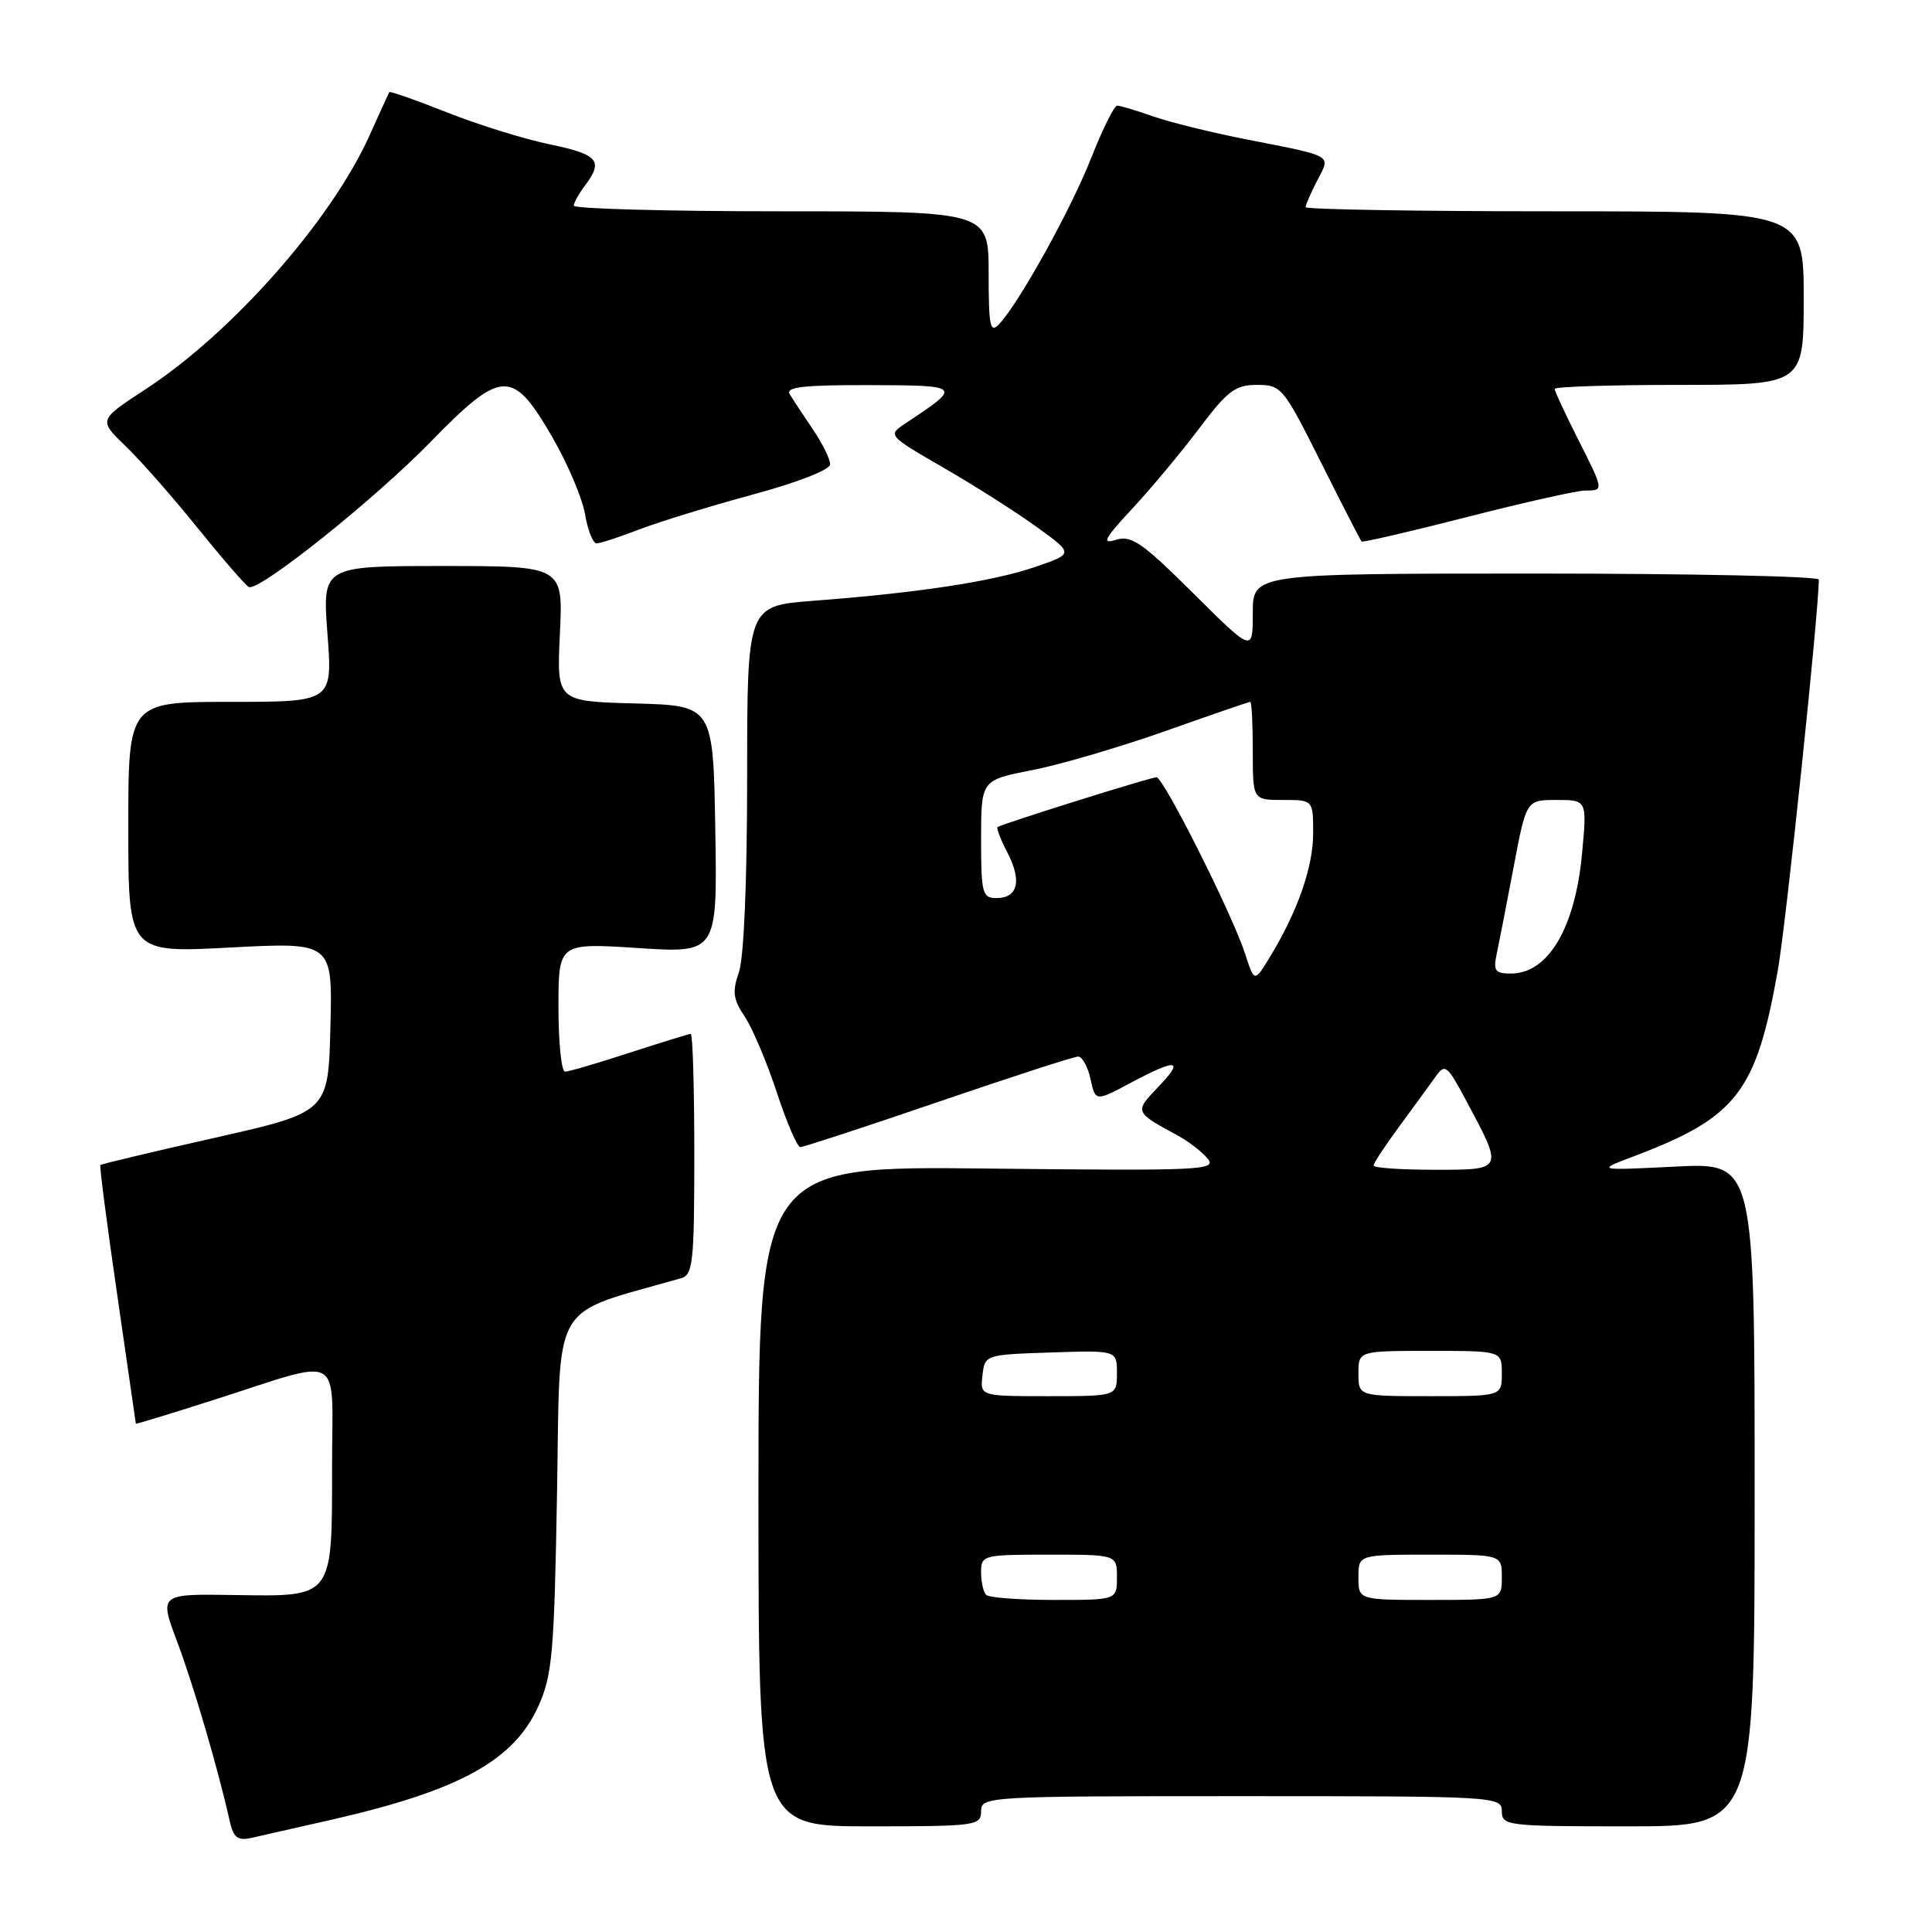 <?xml version="1.0" encoding="UTF-8" standalone="no"?>
<!DOCTYPE svg PUBLIC "-//W3C//DTD SVG 1.1//EN" "http://www.w3.org/Graphics/SVG/1.1/DTD/svg11.dtd" >
<svg xmlns="http://www.w3.org/2000/svg" xmlns:xlink="http://www.w3.org/1999/xlink" version="1.1" viewBox="0 0 256 256">
 <g >
 <path fill="currentColor"
d=" M 44.04 241.10 C 60.92 237.23 68.07 233.29 71.33 226.09 C 73.19 221.96 73.44 219.10 73.81 197.76 C 74.27 171.73 72.72 174.40 90.25 169.37 C 91.82 168.92 92.00 167.25 92.00 152.93 C 92.00 144.17 91.79 137.00 91.53 137.00 C 91.27 137.00 87.62 138.13 83.40 139.50 C 79.19 140.88 75.35 142.00 74.87 142.00 C 74.39 142.00 74.00 138.16 74.00 133.47 C 74.00 124.94 74.00 124.94 84.53 125.62 C 95.05 126.30 95.05 126.30 94.78 109.90 C 94.50 93.50 94.50 93.50 84.13 93.21 C 73.76 92.93 73.76 92.93 74.19 83.96 C 74.62 75.00 74.62 75.00 58.66 75.00 C 42.71 75.00 42.71 75.00 43.39 84.00 C 44.07 93.00 44.07 93.00 30.54 93.00 C 17.00 93.00 17.00 93.00 17.00 109.63 C 17.00 126.27 17.00 126.27 30.53 125.55 C 44.07 124.84 44.07 124.84 43.78 136.10 C 43.50 147.36 43.50 147.36 28.52 150.75 C 20.27 152.61 13.43 154.24 13.30 154.37 C 13.17 154.50 14.17 162.23 15.53 171.55 C 16.88 180.87 17.99 188.57 18.00 188.65 C 18.00 188.73 22.61 187.32 28.25 185.52 C 45.85 179.90 44.00 178.87 44.00 194.29 C 44.00 211.87 44.24 211.55 31.12 211.35 C 21.09 211.19 21.09 211.19 23.47 217.52 C 25.64 223.29 28.88 234.33 30.43 241.26 C 30.92 243.49 31.48 243.93 33.27 243.54 C 34.50 243.27 39.34 242.17 44.04 241.10 Z  M 130.00 240.00 C 130.00 238.04 130.67 238.00 164.50 238.00 C 198.33 238.00 199.00 238.04 199.00 240.00 C 199.00 241.92 199.67 242.00 215.75 242.00 C 232.50 242.00 232.50 242.00 232.50 198.02 C 232.50 154.05 232.50 154.05 222.00 154.58 C 211.50 155.10 211.50 155.10 216.50 153.21 C 230.14 148.05 232.71 144.72 235.58 128.51 C 236.67 122.36 241.00 81.03 241.00 76.80 C 241.00 76.36 224.12 76.00 203.50 76.00 C 166.00 76.00 166.00 76.00 166.00 81.23 C 166.00 86.45 166.00 86.45 158.12 78.62 C 151.34 71.88 149.91 70.89 147.87 71.53 C 145.92 72.14 146.31 71.40 150.04 67.39 C 152.54 64.70 156.53 59.91 158.91 56.75 C 162.66 51.77 163.69 51.00 166.57 51.00 C 169.79 51.00 170.06 51.33 175.02 61.24 C 177.85 66.88 180.27 71.61 180.42 71.75 C 180.57 71.90 186.85 70.44 194.39 68.51 C 201.92 66.58 208.97 65.00 210.04 65.00 C 212.55 65.00 212.55 65.03 209.00 58.00 C 207.35 54.73 206.00 51.82 206.00 51.53 C 206.00 51.24 213.43 51.00 222.50 51.00 C 239.00 51.00 239.00 51.00 239.00 39.50 C 239.00 28.00 239.00 28.00 206.00 28.00 C 187.85 28.00 173.00 27.75 173.00 27.45 C 173.00 27.15 173.69 25.56 174.53 23.93 C 176.33 20.46 176.89 20.78 165.11 18.46 C 160.49 17.55 154.92 16.18 152.73 15.40 C 150.54 14.63 148.43 14.00 148.03 14.00 C 147.64 14.00 146.10 17.10 144.61 20.88 C 141.95 27.67 135.06 40.11 132.38 42.96 C 131.20 44.21 131.00 43.23 131.00 36.21 C 131.00 28.00 131.00 28.00 103.50 28.00 C 88.38 28.00 76.01 27.66 76.03 27.25 C 76.05 26.84 76.72 25.63 77.53 24.56 C 79.99 21.31 79.25 20.45 72.85 19.13 C 69.47 18.43 63.33 16.52 59.22 14.89 C 55.11 13.26 51.67 12.05 51.58 12.21 C 51.49 12.37 50.31 14.96 48.96 17.96 C 43.88 29.23 30.76 44.09 19.27 51.59 C 13.05 55.65 13.05 55.65 16.61 59.08 C 18.58 60.96 22.90 65.88 26.22 70.00 C 29.55 74.12 32.59 77.63 32.99 77.79 C 34.40 78.34 49.57 66.22 57.00 58.61 C 66.49 48.88 67.90 48.82 73.16 57.88 C 75.20 61.39 77.16 66.01 77.52 68.13 C 77.88 70.26 78.57 72.00 79.05 72.00 C 79.53 72.00 82.08 71.17 84.71 70.15 C 87.35 69.14 94.11 67.06 99.75 65.53 C 105.74 63.91 110.00 62.24 110.00 61.52 C 110.00 60.84 108.97 58.75 107.71 56.89 C 106.45 55.03 105.07 52.94 104.65 52.25 C 104.05 51.28 106.40 51.01 115.19 51.03 C 127.48 51.07 127.51 51.10 120.00 56.09 C 117.60 57.68 117.60 57.68 125.05 61.99 C 129.15 64.36 134.70 67.89 137.39 69.84 C 142.29 73.38 142.29 73.38 137.08 75.15 C 131.47 77.06 121.69 78.55 107.75 79.61 C 99.00 80.28 99.00 80.28 99.00 102.99 C 99.00 116.78 98.57 126.93 97.91 128.82 C 97.01 131.41 97.14 132.42 98.69 134.72 C 99.71 136.25 101.62 140.76 102.93 144.75 C 104.24 148.74 105.65 152.00 106.05 152.00 C 106.46 152.00 114.69 149.30 124.34 146.00 C 133.98 142.70 142.32 140.00 142.86 140.00 C 143.40 140.00 144.14 141.34 144.50 142.98 C 145.15 145.97 145.15 145.97 149.82 143.48 C 156.00 140.20 157.00 140.35 153.45 144.05 C 150.30 147.34 150.30 147.34 156.07 150.47 C 157.49 151.24 159.26 152.61 160.02 153.52 C 161.29 155.06 159.19 155.15 130.95 154.84 C 100.50 154.50 100.50 154.50 100.50 198.25 C 100.50 242.00 100.50 242.00 115.25 242.00 C 129.33 242.00 130.00 241.91 130.00 240.00 Z  M 130.67 211.33 C 130.30 210.97 130.00 209.62 130.00 208.33 C 130.00 206.06 130.24 206.00 139.00 206.00 C 148.00 206.00 148.00 206.00 148.00 209.00 C 148.00 212.00 148.00 212.00 139.67 212.00 C 135.08 212.00 131.03 211.70 130.67 211.33 Z  M 180.00 209.00 C 180.00 206.00 180.00 206.00 189.50 206.00 C 199.00 206.00 199.00 206.00 199.00 209.00 C 199.00 212.00 199.00 212.00 189.50 212.00 C 180.00 212.00 180.00 212.00 180.00 209.00 Z  M 130.18 182.25 C 130.50 179.51 130.53 179.50 139.25 179.21 C 148.00 178.92 148.00 178.92 148.00 181.96 C 148.00 185.00 148.00 185.00 138.93 185.00 C 129.87 185.00 129.87 185.00 130.18 182.25 Z  M 180.00 182.00 C 180.00 179.00 180.00 179.00 189.50 179.00 C 199.00 179.00 199.00 179.00 199.00 182.00 C 199.00 185.00 199.00 185.00 189.50 185.00 C 180.00 185.00 180.00 185.00 180.00 182.00 Z  M 182.00 154.44 C 182.00 154.13 183.56 151.77 185.46 149.19 C 187.36 146.61 189.51 143.66 190.24 142.64 C 191.46 140.91 191.76 141.14 194.17 145.64 C 199.25 155.12 199.31 155.00 190.07 155.00 C 185.63 155.00 182.00 154.75 182.00 154.44 Z  M 164.97 126.34 C 163.29 121.16 154.17 103.00 153.24 102.99 C 152.52 102.97 132.83 109.15 132.18 109.59 C 132.00 109.72 132.59 111.25 133.50 113.00 C 135.43 116.73 134.88 119.00 132.03 119.00 C 130.16 119.00 130.00 118.37 130.00 111.18 C 130.00 103.37 130.00 103.37 136.75 102.05 C 140.46 101.33 148.41 98.99 154.42 96.87 C 160.42 94.74 165.49 93.00 165.67 93.00 C 165.85 93.00 166.00 95.92 166.00 99.50 C 166.00 106.00 166.00 106.00 170.00 106.00 C 174.00 106.00 174.00 106.00 174.00 110.42 C 174.00 114.90 171.94 120.77 168.25 126.84 C 166.21 130.18 166.21 130.18 164.97 126.34 Z  M 198.35 126.25 C 198.67 124.74 199.68 119.56 200.59 114.75 C 202.25 106.00 202.25 106.00 206.27 106.00 C 210.29 106.00 210.29 106.00 209.63 113.10 C 208.71 122.98 205.14 129.00 200.21 129.00 C 198.07 129.00 197.84 128.66 198.35 126.25 Z "/>
</g>
</svg>